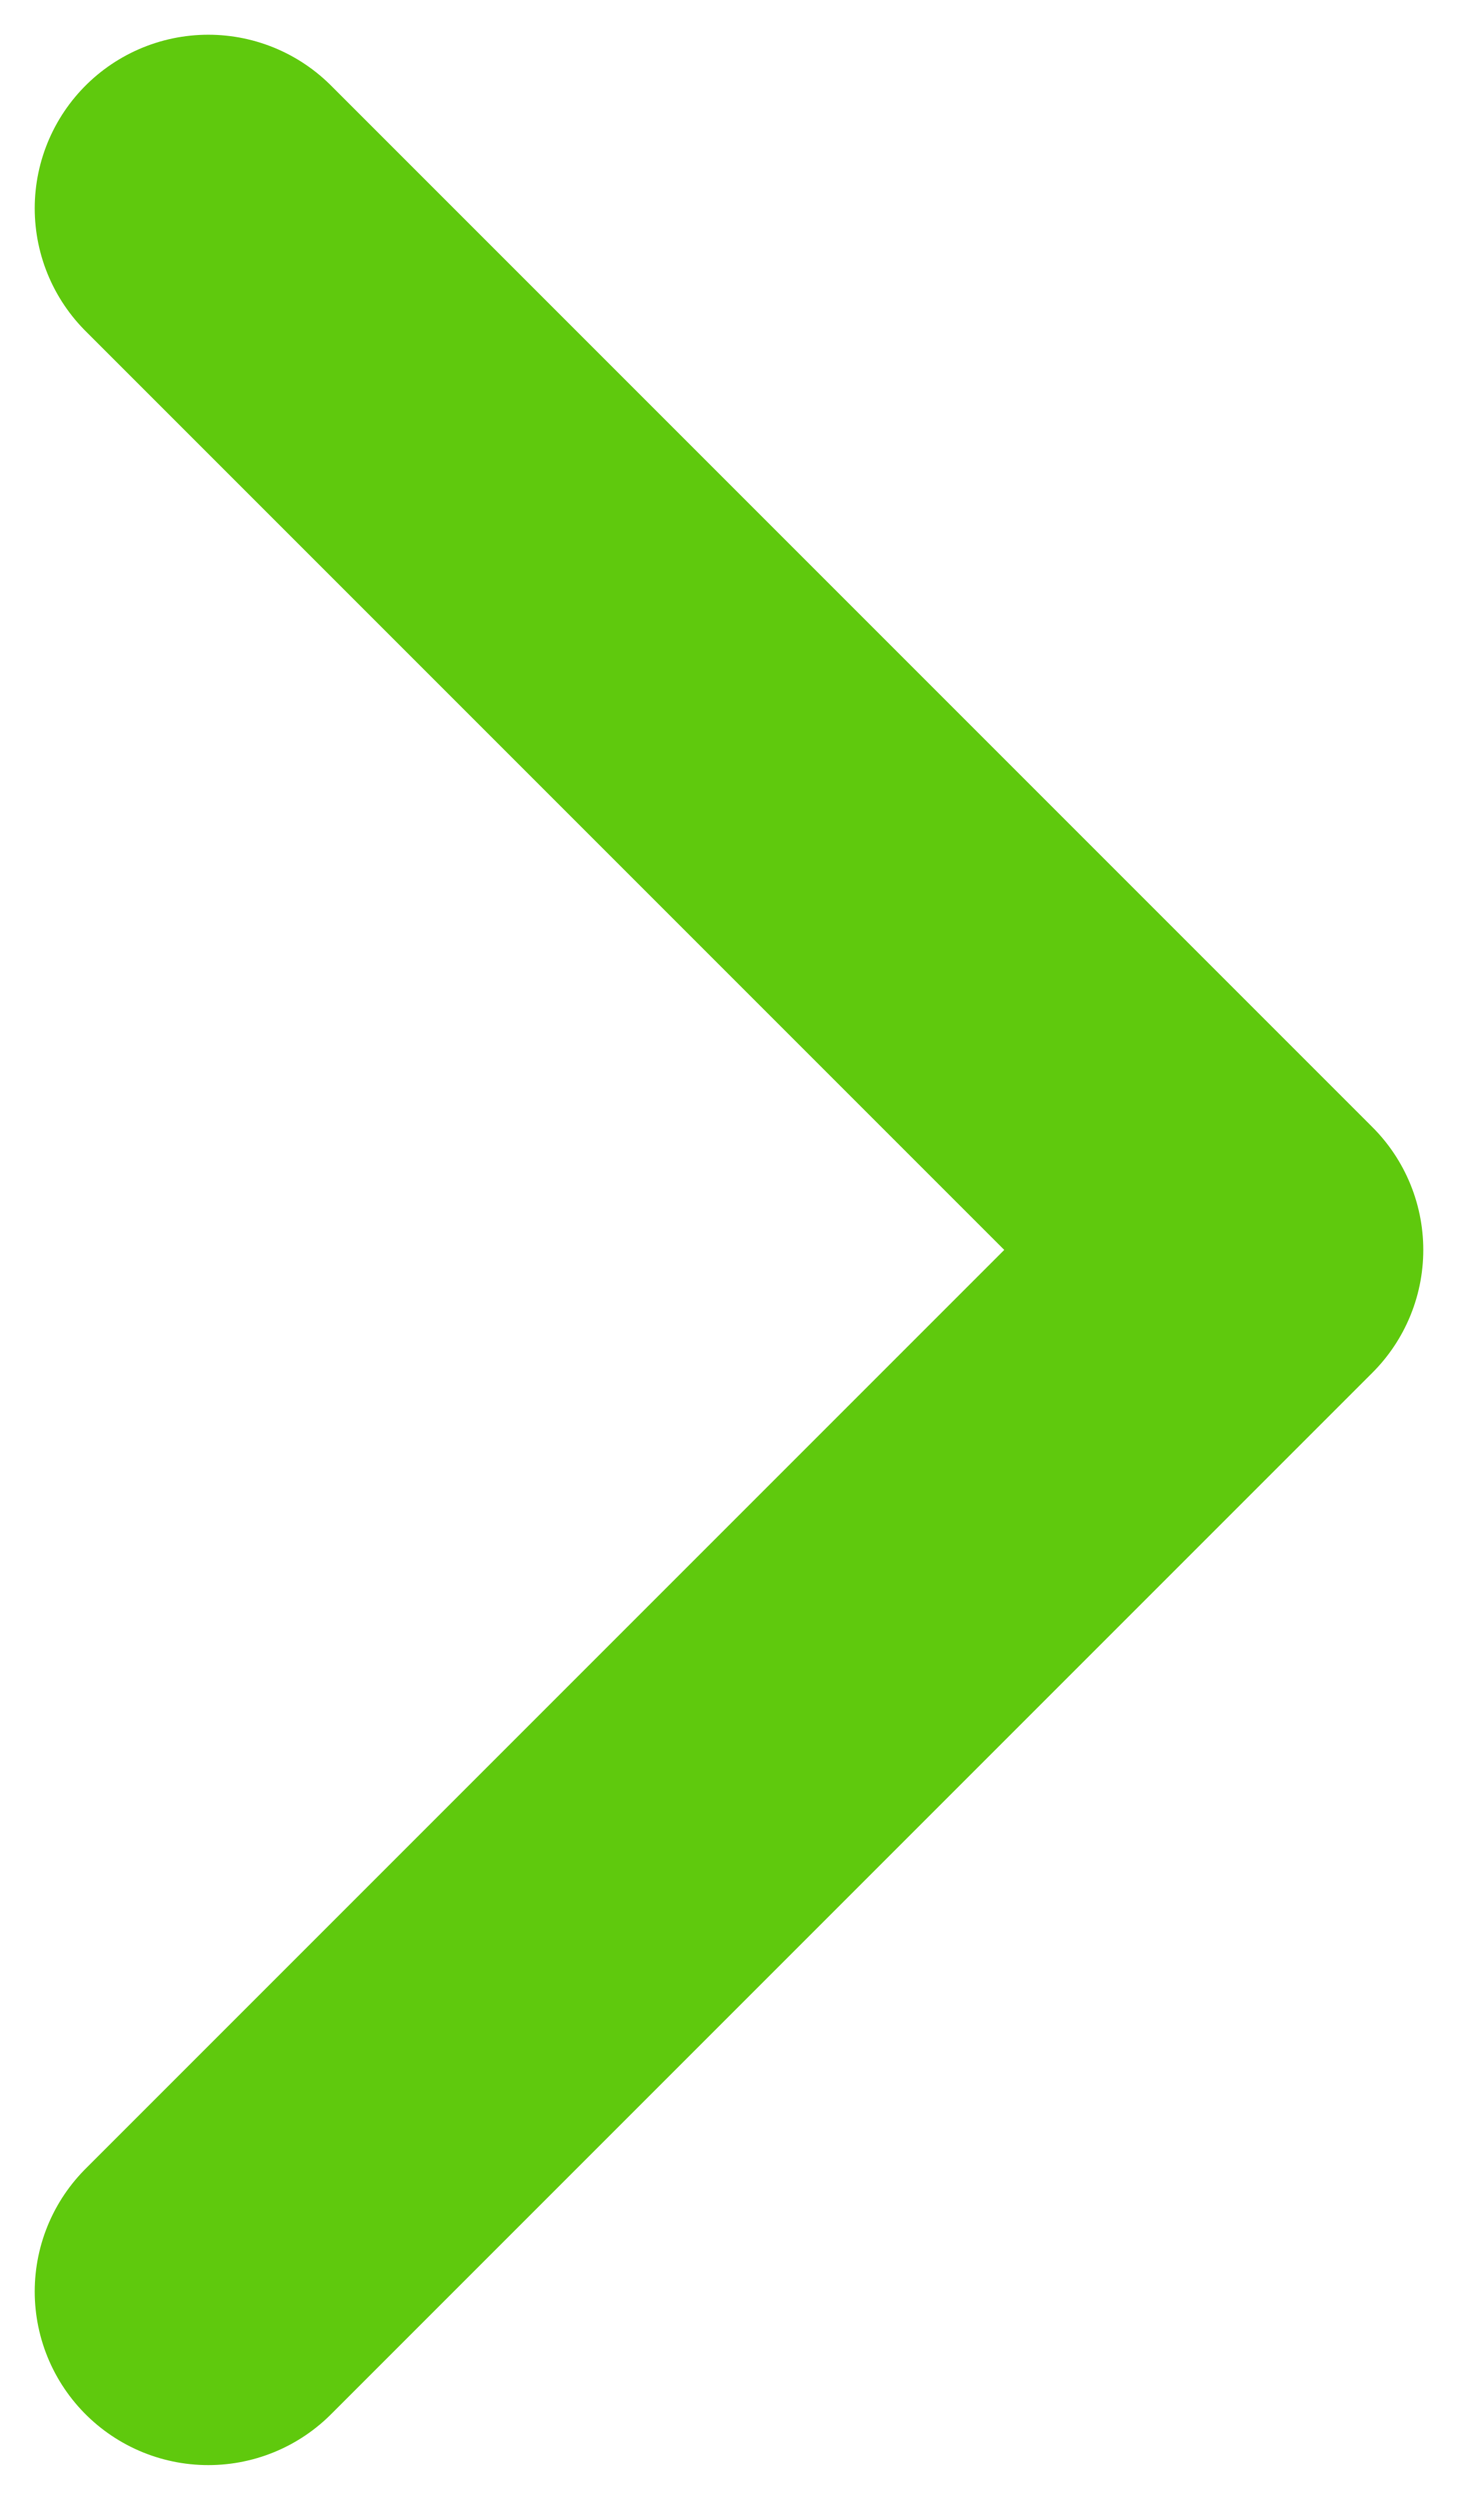 <svg width="21" height="36" viewBox="0 0 21 36" fill="none" xmlns="http://www.w3.org/2000/svg">
<path d="M3 33L18 18L3 3" stroke="#5FC90D" stroke-width="5" stroke-linecap="round" stroke-linejoin="round"/>
</svg>
